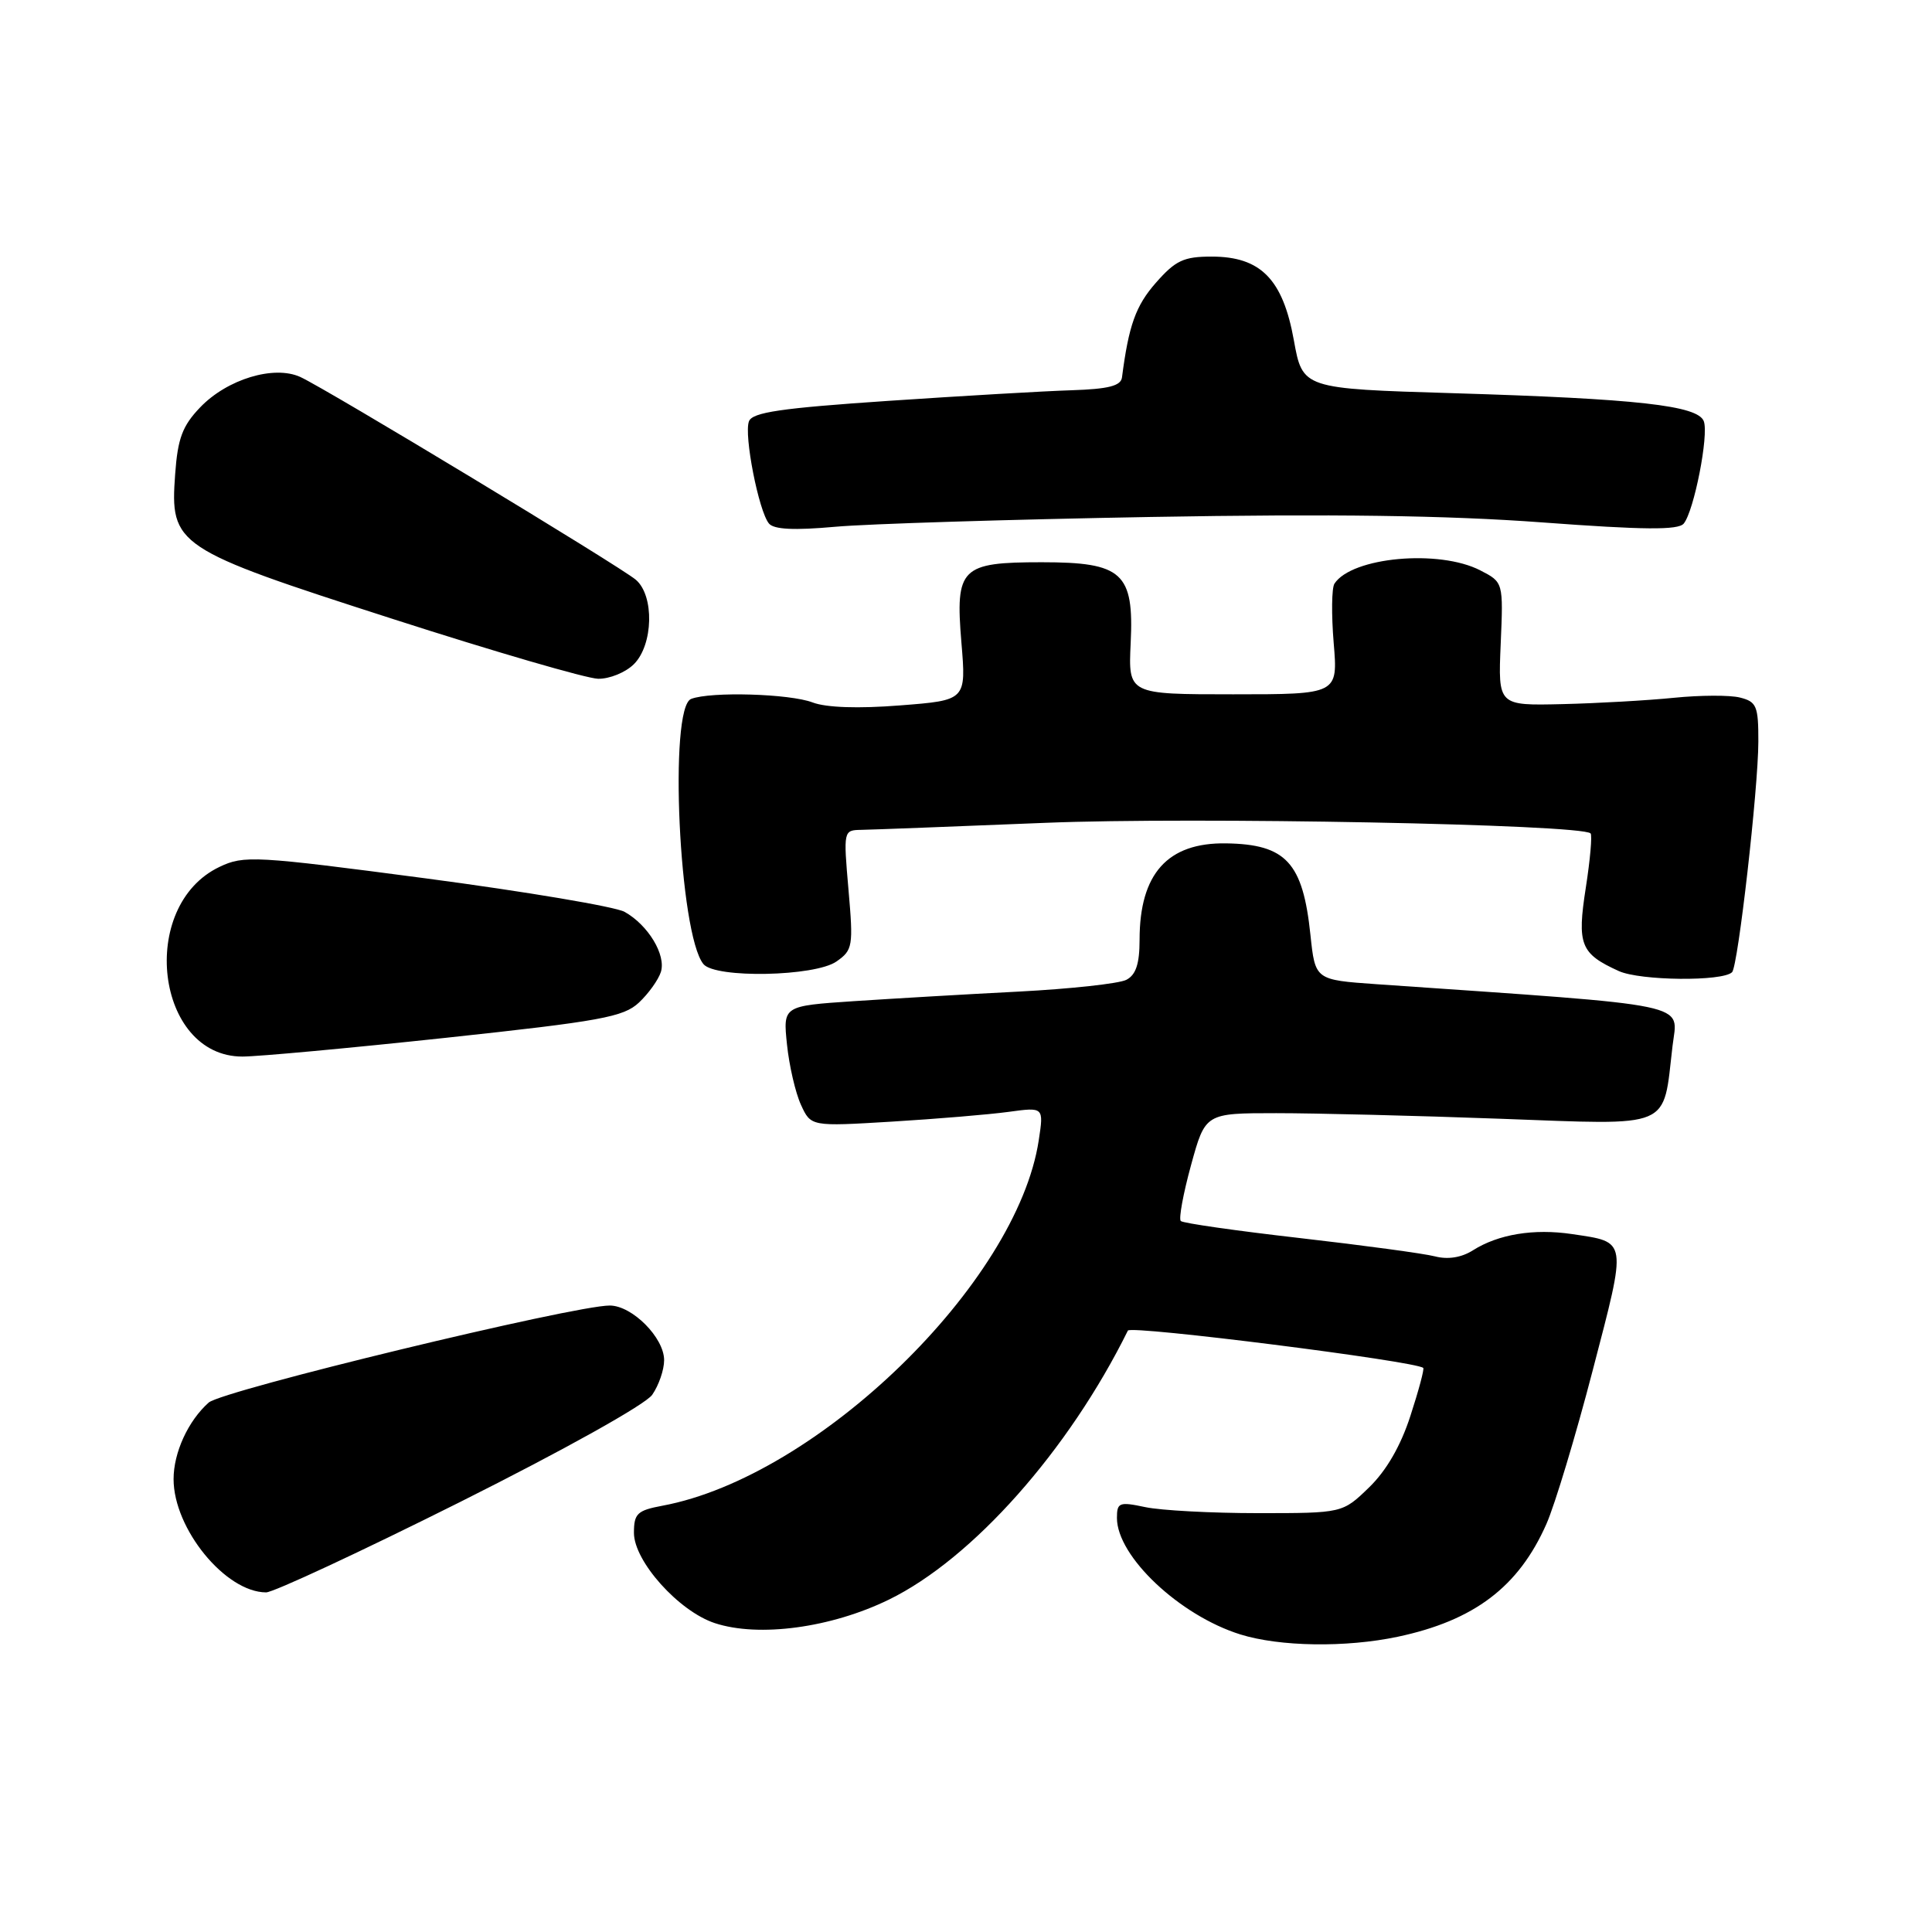 <?xml version="1.0" encoding="UTF-8" standalone="no"?>
<!DOCTYPE svg PUBLIC "-//W3C//DTD SVG 1.1//EN" "http://www.w3.org/Graphics/SVG/1.1/DTD/svg11.dtd" >
<svg xmlns="http://www.w3.org/2000/svg" xmlns:xlink="http://www.w3.org/1999/xlink" version="1.1" viewBox="0 0 256 256">
 <g >
 <path fill="currentColor"
d=" M 185.20 216.88 C 195.34 214.73 201.23 210.27 204.91 201.93 C 206.02 199.42 208.79 190.25 211.05 181.55 C 215.61 164.05 215.70 164.63 208.29 163.52 C 203.25 162.77 198.53 163.54 195.16 165.68 C 193.66 166.63 191.85 166.92 190.16 166.48 C 188.70 166.10 180.63 165.01 172.24 164.05 C 163.85 163.09 156.74 162.08 156.46 161.79 C 156.17 161.50 156.78 158.17 157.82 154.38 C 159.71 147.50 159.71 147.50 169.11 147.50 C 174.27 147.50 187.63 147.83 198.78 148.24 C 221.87 149.08 220.31 149.74 221.62 138.59 C 222.30 132.79 225.08 133.37 182.38 130.41 C 174.27 129.84 174.27 129.84 173.64 123.88 C 172.64 114.29 170.41 111.87 162.46 111.75 C 154.71 111.63 151.00 115.77 151.00 124.53 C 151.00 127.71 150.51 129.18 149.25 129.83 C 148.29 130.33 141.88 131.03 135.00 131.39 C 128.12 131.74 118.28 132.32 113.13 132.66 C 103.75 133.29 103.75 133.29 104.28 138.40 C 104.57 141.20 105.40 144.80 106.13 146.39 C 107.45 149.27 107.45 149.27 118.20 148.62 C 124.12 148.26 131.07 147.68 133.63 147.33 C 138.31 146.69 138.31 146.69 137.64 151.09 C 134.77 170.02 108.32 195.70 87.75 199.52 C 84.44 200.14 84.00 200.56 84.00 203.11 C 84.00 206.87 89.93 213.49 94.71 215.07 C 100.54 216.99 110.13 215.70 117.80 211.95 C 128.86 206.54 141.59 192.21 149.45 176.31 C 149.81 175.58 187.70 180.37 188.59 181.26 C 188.74 181.41 187.98 184.26 186.89 187.60 C 185.61 191.57 183.71 194.86 181.41 197.09 C 177.89 200.50 177.89 200.50 166.70 200.50 C 160.54 200.50 153.81 200.14 151.75 199.70 C 148.30 198.97 148.00 199.09 148.00 201.14 C 148.00 206.22 156.29 214.05 164.35 216.57 C 169.58 218.20 178.33 218.33 185.20 216.88 Z  M 60.93 199.04 C 74.77 192.11 85.50 186.12 86.42 184.82 C 87.29 183.57 88.00 181.51 88.00 180.23 C 88.00 177.25 83.77 173.00 80.80 172.99 C 76.03 172.98 29.45 184.24 27.65 185.85 C 24.93 188.27 23.00 192.47 23.00 195.99 C 23.00 202.57 29.87 210.98 35.26 211.00 C 36.22 211.00 47.78 205.62 60.93 199.04 Z  M 59.12 137.51 C 79.61 135.31 82.62 134.76 84.66 132.85 C 85.93 131.66 87.24 129.83 87.57 128.79 C 88.28 126.54 85.88 122.56 82.75 120.82 C 81.51 120.14 69.70 118.15 56.50 116.40 C 33.76 113.40 32.32 113.32 29.08 114.87 C 18.22 120.05 20.63 140.00 32.12 140.00 C 34.19 140.00 46.34 138.88 59.12 137.51 Z  M 229.51 128.82 C 230.30 128.03 232.98 104.50 232.99 98.27 C 233.00 93.56 232.76 92.98 230.56 92.43 C 229.23 92.09 225.29 92.11 221.81 92.46 C 218.34 92.81 211.68 93.19 207.00 93.30 C 198.50 93.50 198.50 93.50 198.85 85.33 C 199.20 77.15 199.20 77.15 196.15 75.58 C 190.70 72.76 179.12 73.81 176.82 77.34 C 176.45 77.91 176.41 81.44 176.72 85.19 C 177.29 92.00 177.29 92.00 163.40 92.00 C 149.50 92.00 149.50 92.00 149.82 85.22 C 150.27 75.89 148.74 74.50 138.05 74.50 C 127.31 74.50 126.57 75.24 127.39 85.12 C 128.03 92.79 128.03 92.79 119.26 93.47 C 113.72 93.91 109.47 93.76 107.68 93.08 C 104.66 91.92 94.18 91.61 91.58 92.61 C 88.58 93.76 89.98 123.82 93.21 127.75 C 94.79 129.66 107.99 129.40 110.84 127.40 C 113.00 125.89 113.08 125.38 112.43 117.90 C 111.75 110.06 111.76 110.00 114.12 109.96 C 115.43 109.94 126.40 109.52 138.50 109.03 C 158.11 108.23 209.56 109.22 210.76 110.43 C 210.99 110.66 210.71 113.89 210.13 117.61 C 208.95 125.18 209.41 126.36 214.50 128.67 C 217.35 129.96 228.26 130.07 229.51 128.82 Z  M 84.00 88.00 C 86.57 85.43 86.72 78.92 84.25 76.82 C 82.14 75.03 43.27 51.54 39.79 49.95 C 36.30 48.36 30.10 50.24 26.52 53.98 C 24.17 56.43 23.55 58.09 23.21 62.82 C 22.52 72.29 23.16 72.72 52.00 82.00 C 65.47 86.34 77.74 89.91 79.25 89.94 C 80.76 89.97 82.90 89.10 84.00 88.00 Z  M 152.50 68.50 C 176.42 68.08 191.78 68.29 204.32 69.22 C 217.81 70.22 222.37 70.26 223.10 69.38 C 224.47 67.72 226.45 57.62 225.76 55.81 C 224.96 53.73 216.99 52.84 192.55 52.10 C 172.60 51.50 172.60 51.50 171.44 45.07 C 169.98 36.98 167.04 34.00 160.55 34.00 C 156.84 34.00 155.76 34.51 153.15 37.48 C 150.49 40.51 149.56 43.12 148.67 50.00 C 148.53 51.13 146.90 51.55 141.99 51.71 C 138.42 51.82 127.47 52.46 117.66 53.12 C 103.47 54.08 99.69 54.63 99.24 55.83 C 98.55 57.62 100.53 67.73 101.89 69.37 C 102.55 70.16 105.23 70.29 110.67 69.80 C 114.98 69.41 133.80 68.83 152.50 68.50 Z "/>
</g>
</svg>